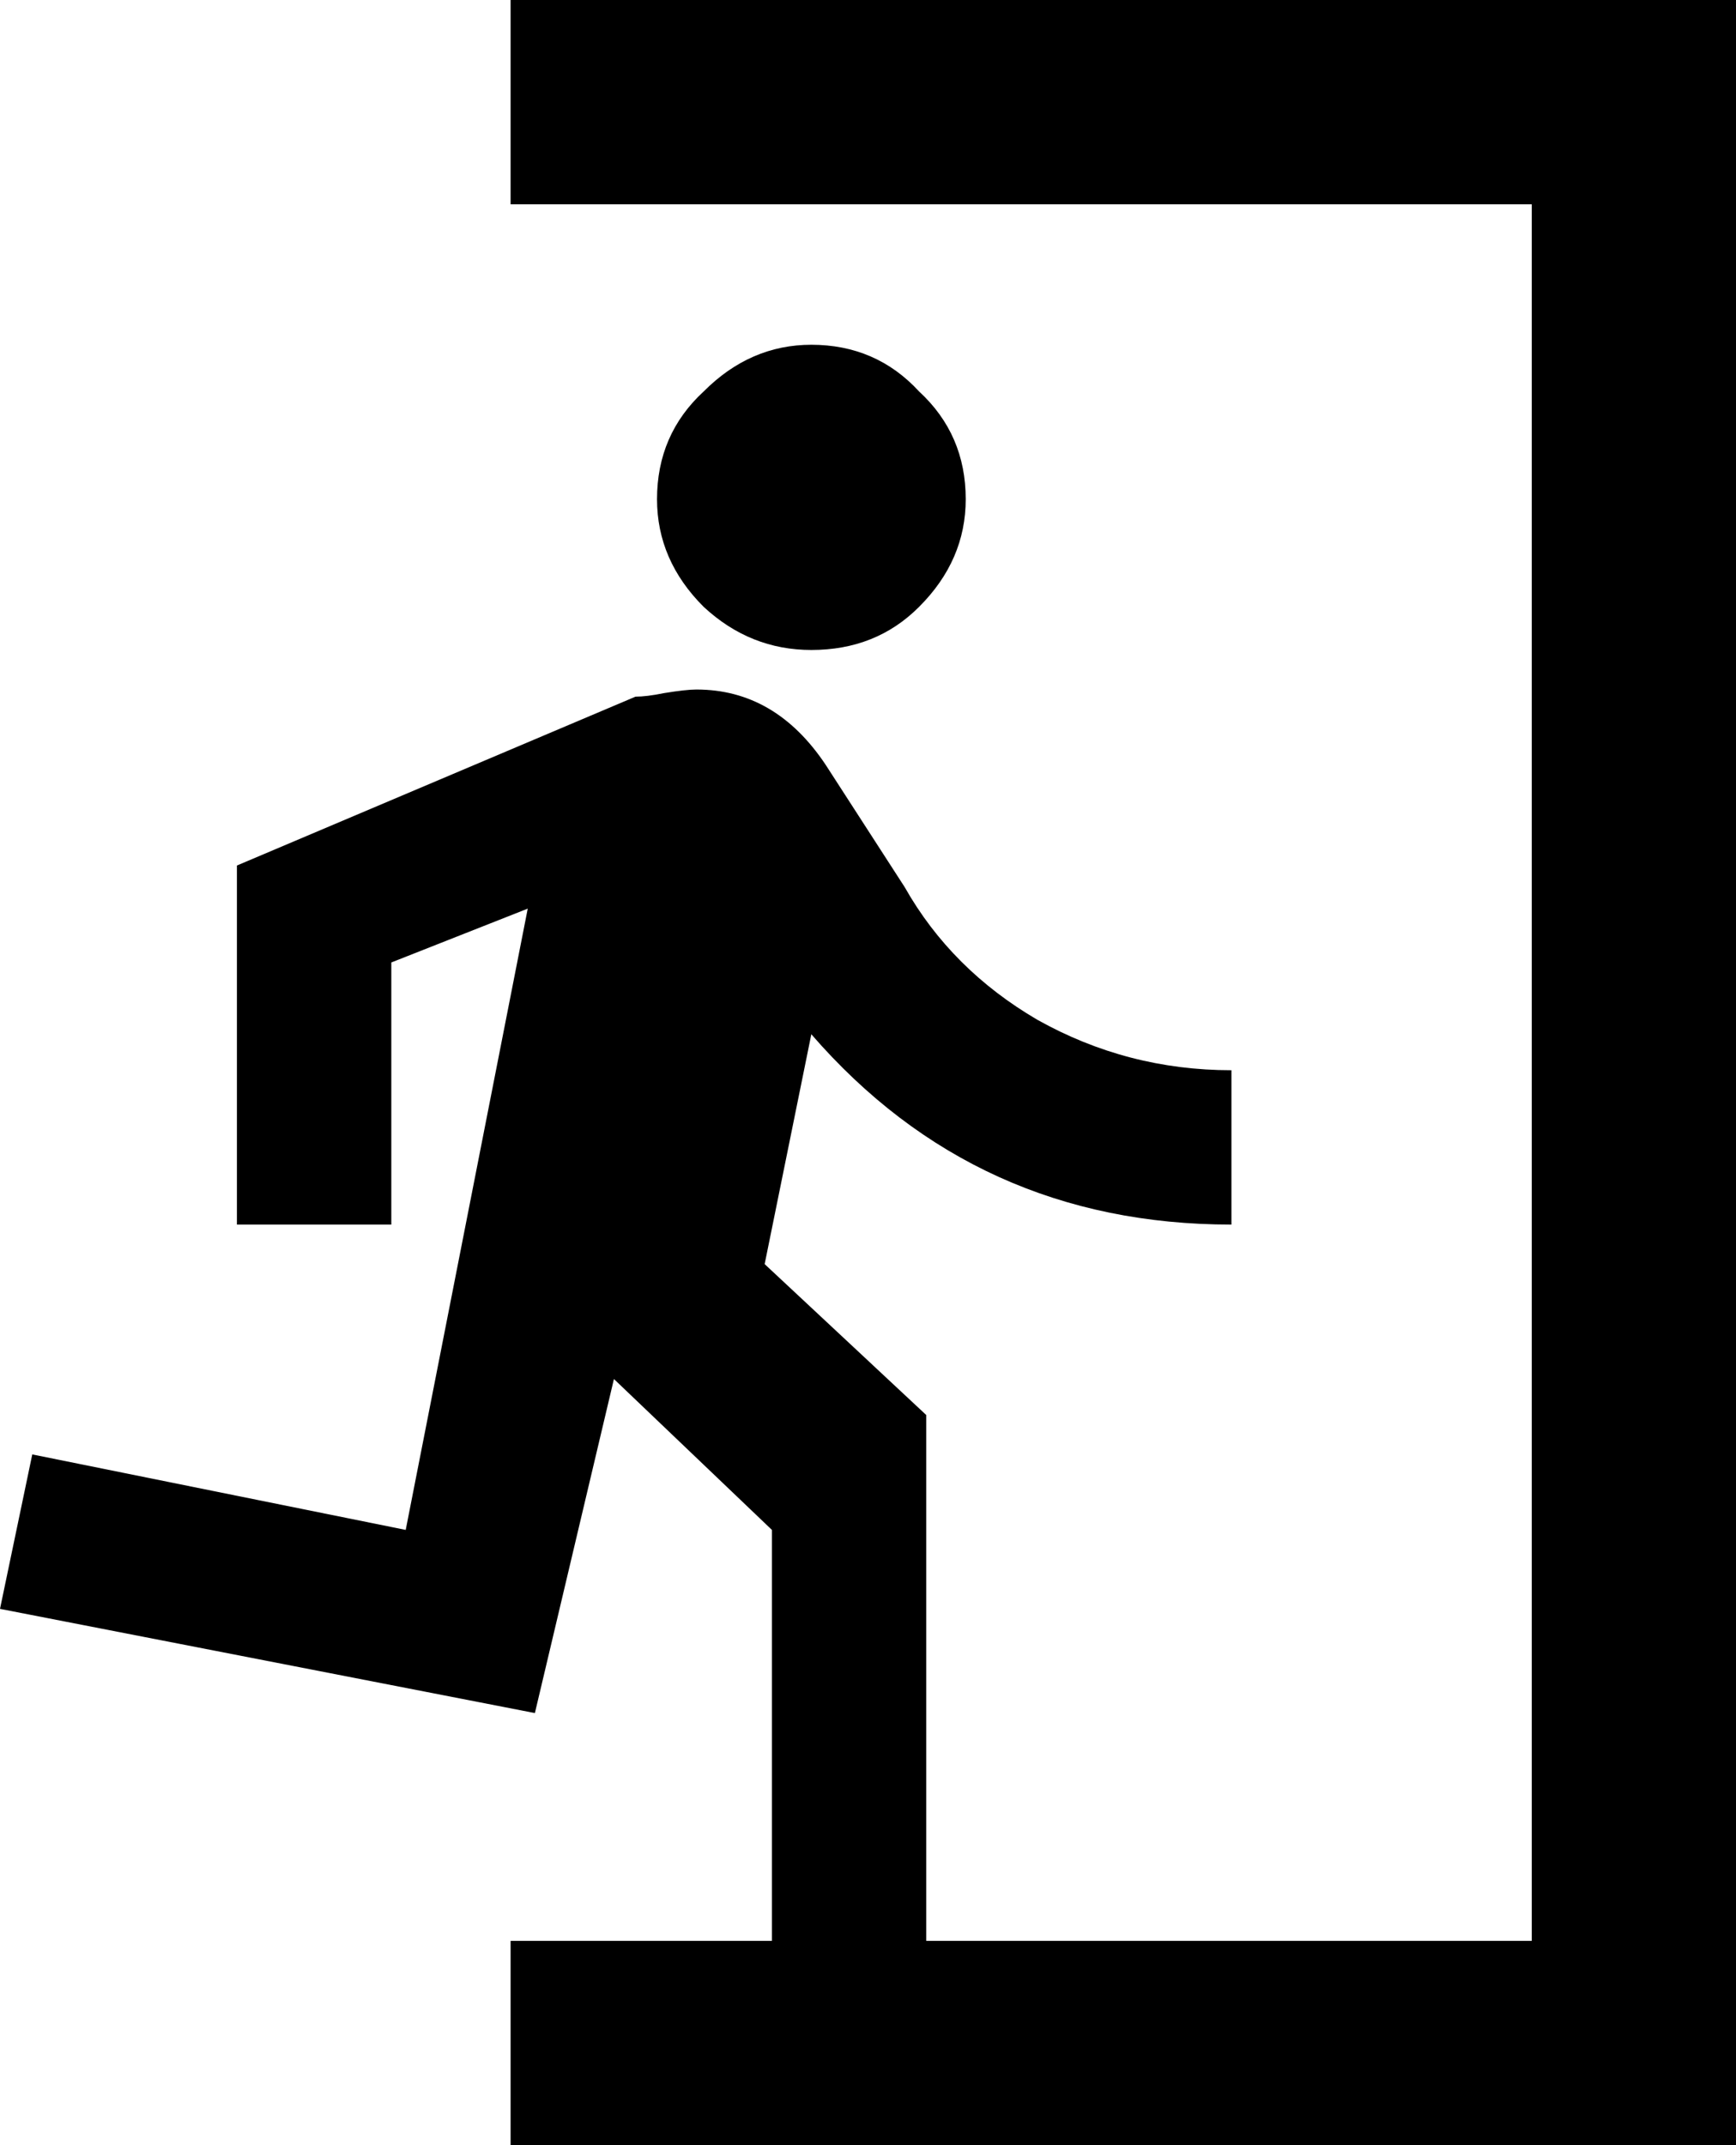 <svg width="17" height="21" viewBox="0 0 17 21" fill="none" xmlns="http://www.w3.org/2000/svg">
<path d="M9 5.941C8.719 6.223 8.367 6.363 7.945 6.363C7.547 6.363 7.195 6.223 6.891 5.941C6.586 5.637 6.434 5.285 6.434 4.887C6.434 4.465 6.586 4.113 6.891 3.832C7.195 3.527 7.547 3.375 7.945 3.375C8.367 3.375 8.719 3.527 9 3.832C9.305 4.113 9.457 4.465 9.457 4.887C9.457 5.285 9.305 5.637 9 5.941ZM5.238 16.77L0 15.75L0.316 14.238L3.973 14.977L5.168 8.895L3.832 9.422V11.988H2.32V8.473L6.223 6.82C6.293 6.82 6.387 6.809 6.504 6.785C6.645 6.762 6.75 6.75 6.82 6.75C7.336 6.75 7.758 6.996 8.086 7.488L8.859 8.684C9.164 9.223 9.598 9.656 10.16 9.984C10.746 10.312 11.379 10.477 12.059 10.477V11.988C10.395 11.988 9.023 11.367 7.945 10.125L7.488 12.375L9.07 13.852V19.477H7.559V14.977L6.012 13.5L5.238 16.77Z" fill="black"/>
<path fill-rule="evenodd" clip-rule="evenodd" d="M15 2H5V0H17V21H5V19H15V2Z" fill="black"/>
</svg>
